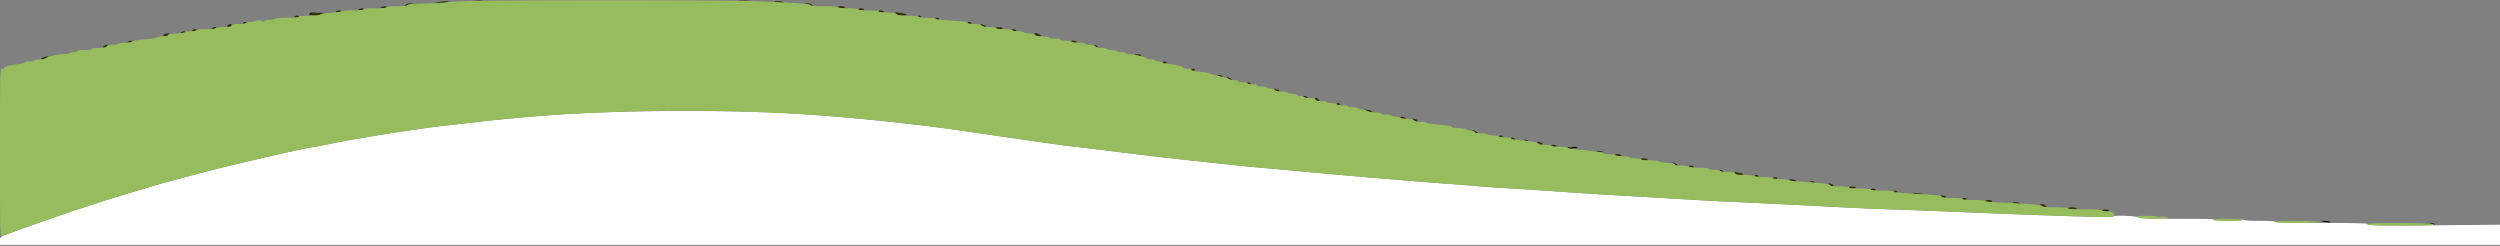 <svg width="400" height="39.332" xmlns="http://www.w3.org/2000/svg" display="block"><rect width="100%" height="100%" fill="#808080" stroke="none"/><g fill-rule="evenodd"><path d="M49.611 2.111a.458.458 0 0 0-.108.292c.001.118.044.114.125-.013.068-.106.348-.226.623-.267l.499-.073-.514-.025c-.283-.014-.564.025-.625.086m201.766 21.488c.153.153 1.113.186 1.019.035-.045-.074-.315-.134-.6-.134s-.474.045-.419.099m120.137 11.795c.038.033.403.103.811.155.479.061.656.041.5-.058-.223-.141-1.467-.233-1.311-.097"/><path d="M98.25 17.925c-3.575.116-7.55.29-8.833.387-5.575.42-9.111.747-13.167 1.215-2.383.275-4.933.566-5.667.647-.733.081-2.083.258-3 .392l-4 .588c-1.283.188-3.196.497-4.25.686-1.054.189-2.404.416-3 .506-.596.09-2.02.359-3.166.597a88.643 88.643 0 0 1-2.917.565c-2.79.441-13.856 3.015-19.583 4.555l-3.75 1.005c-.917.244-2.117.586-2.667.758-.55.173-1.937.589-3.083.926C16.153 32.227 10.295 34.166 4 36.435c-4.272 1.54-4 1.396-4 2.106v.626h400v-3.214l-9.625.086c-9.804.086-11.782.049-11.616-.221.056-.09-2.908-.151-7.332-.151-4.84 0-7.427-.058-7.427-.167 0-.104-.933-.167-2.467-.167-1.742 0-2.532-.061-2.691-.208-.179-.167-.201-.167-.107 0 .092.162-.399.208-2.225.208-1.289 0-2.343-.062-2.343-.139 0-.179.44-.165-6.029-.184-4.238-.012-5.714-.069-6.028-.232-.487-.253-3.71-.369-3.999-.144-.255.198-8.08-.03-24.944-.729a1858.95 1858.95 0 0 0-10.667-.408 475.54 475.54 0 0 1-7.833-.331 2036.3 2036.3 0 0 0-16.834-.834c-1.971-.086-6.133-.31-9.25-.497a3305.76 3305.76 0 0 0-10-.586 688.57 688.57 0 0 1-9.083-.588c-2.613-.189-5.988-.41-7.5-.49-1.513-.081-4.1-.261-5.75-.4-1.65-.139-4.613-.372-6.583-.518a1282.396 1282.396 0 0 1-20.917-1.778 800.207 800.207 0 0 0-7.083-.646c-1.513-.122-3.748-.355-12.75-1.331a749.757 749.757 0 0 1-11.417-1.356c-2.246-.281-4.646-.57-5.333-.641-1.275-.131-5.868-.771-12-1.674a525.03 525.03 0 0 0-4-.578c-.321-.042-1.821-.263-3.334-.49a132.82 132.82 0 0 0-4.25-.576c-.825-.088-3.487-.383-5.916-.656-4.121-.461-8.047-.818-13.25-1.204-7.596-.563-20.83-.732-31.167-.398" fill="#fff"/><path d="M76.125.121c.298.037.785.037 1.083 0 .298-.037.054-.068-.541-.068-.596 0-.84.031-.542.068m42.167.001a9.561 9.561 0 0 0 1.416 0c.39-.035.071-.064-.708-.064-.779 0-1.098.029-.708.064M70.167.333l-.75.117 1 .022c.55.013 1.112-.05 1.25-.139.292-.188-.286-.188-1.5 0m54 0c.631.203 1.479.203 1.166 0-.137-.089-.55-.155-.916-.147-.579.012-.612.032-.25.147M65.005.66c-.135.085-.187.213-.116.284.071.072.182.045.246-.059.064-.103.341-.221.616-.262L66.25.55l-.5-.022c-.275-.013-.61.047-.745.132m64.078-.037c.274.041.552.159.616.262.064.104.174.131.245.059.199-.198-.303-.441-.861-.416l-.5.022.5.073M61 1.167c-.19.122-.119.162.292.164.298.001.541-.073.541-.164 0-.212-.505-.212-.833 0m73.083 0c.057.091.324.166.594.166.269 0 .49-.075.49-.166 0-.092-.267-.167-.594-.167-.353 0-.551.067-.49.167M57.417 1.5c-.059.095.081.167.323.167.235 0 .427-.075.427-.167 0-.092-.146-.167-.324-.167-.178 0-.37.075-.426.167m79.916 0c0 .092.23.167.51.167.298 0 .467-.07.407-.167-.057-.092-.286-.167-.51-.167-.224 0-.407.075-.407.167m-83.583.333c-.058.094.078.167.314.167.229 0 .463-.075.519-.167.059-.094-.078-.166-.313-.166-.229 0-.463.075-.52.166m86.833 0c.057.092.291.167.52.167.235 0 .372-.073.314-.167-.057-.091-.291-.166-.52-.166-.235 0-.372.072-.314.166m-90.375.288c-.298.037-.541.137-.541.223 0 .2 1.382.205 1.591.006.087-.083.309-.187.492-.231.397-.096-.769-.094-1.542.002m93.157.101c.182.182.553.278 1.073.278 1.063 0 .757-.306-.449-.449-.842-.1-.884-.088-.624.171m-96.282.445c-.058.094.082.166.324.166.234 0 .426-.075.426-.166 0-.092-.145-.167-.323-.167-.178 0-.37.075-.427.167m99.834 0c.056.091.215.166.353.166.137 0 .203-.075.147-.166-.057-.092-.216-.167-.353-.167-.138 0-.204.075-.147.167m2.75.333c0 .092.154.167.343.167.189 0 .297-.075.24-.167-.057-.092-.211-.167-.343-.167-.132 0-.24.075-.24.167m-110.75.667c-.057.091.009.166.147.166.137 0 .296-.075.353-.166.056-.092-.01-.167-.147-.167-.138 0-.297.075-.353.167m115.916 0c0 .091.155.166.344.166.188 0 .296-.075.24-.166-.057-.092-.211-.167-.344-.167-.132 0-.24.075-.24.167m-118.291.277c-.32.129-.248.389.107.389.173 0 .359-.112.411-.25.095-.248-.112-.303-.518-.139m120.496.117c.149.15.404.272.567.272.377 0 .117-.253-.431-.42-.378-.114-.388-.103-.136.148M33.917 4.5c-.057.092.047.167.23.167s.38-.075.436-.167c.057-.092-.047-.167-.23-.167s-.38.075-.436.167m125.416 0c0 .092.267.167.594.167.353 0 .551-.068.49-.167-.057-.092-.324-.167-.594-.167-.269 0-.49.075-.49.167M30.75 4.833c-.057.092.047.167.23.167.184 0 .38-.075.437-.167.056-.091-.047-.166-.231-.166-.183 0-.379.075-.436.166m131.167 0c.056.092.253.167.436.167s.287-.075.23-.167c-.056-.091-.253-.166-.436-.166s-.287.075-.23.166M29 5.167c-.203.131-.182.162.115.164.201.001.412-.073.468-.164.131-.213-.255-.213-.583 0m-2.722.277c-.212.212-.11.389.222.389.183 0 .333-.069.333-.154 0-.085.132-.189.292-.231.16-.042.06-.085-.222-.095-.283-.011-.564.03-.625.091m139.282.139c.137.138.461.248.72.245.449-.005.456-.016.146-.25-.46-.348-1.215-.344-.866.005M20.5 6.667c-.203.131-.182.162.115.164.201.001.412-.073.468-.164.131-.213-.255-.213-.583 0m150.917 0c.056.091.29.166.519.166.236 0 .372-.072.314-.166-.057-.092-.291-.167-.52-.167-.235 0-.372.073-.313.167m-154.709.61c-.254.103-.276.39-.029.39.098 0 .291-.113.428-.25.259-.259.065-.327-.399-.14m158.538.16c.148.148.32.219.382.157s.002-.182-.133-.267c-.394-.249-.542-.184-.249.11m6.587 1.396c.599.192.869.192.75 0-.056-.091-.342-.159-.635-.15-.507.016-.513.023-.115.15m-174.75.286c-.183.044-.404.148-.491.231-.257.243.319.177.847-.099.465-.242.322-.295-.356-.132M186 10c0 .092.15.167.333.167.184 0 .334-.075.334-.167 0-.092-.15-.167-.334-.167-.183 0-.333.075-.333.167m4.583 1.167c-.056.091.052.166.24.166.189 0 .344-.075.344-.166 0-.092-.108-.167-.24-.167-.133 0-.287.075-.344.167m4.417 1c.328.212.714.212.583 0-.056-.092-.267-.166-.468-.164-.297.002-.318.032-.115.164m1.5.416c.545.312.841.308.426-.005-.177-.135-.44-.242-.583-.239-.166.004-.11.092.157.244m3.083.75c.057.092.216.167.353.167.138 0 .204-.075.147-.167-.056-.091-.215-.166-.353-.166-.137 0-.203.075-.147.166m4.396 1.052c.25.308.688.381.688.115 0-.092-.069-.167-.153-.167-.085 0-.291-.051-.459-.114-.268-.101-.278-.081-.076.166m4.604 1.115c.057.092.268.166.469.164.296-.002.318-.033.115-.164-.329-.212-.715-.212-.584 0m1.857.417c.052.137.247.25.432.25.279 0 .301-.042.128-.25-.114-.138-.308-.25-.432-.25-.131 0-.184.104-.128.25m3.393.75c0 .091.155.166.344.166.188 0 .296-.075.24-.166-.057-.092-.211-.167-.344-.167-.132 0-.24.075-.24.167m4.963 1.094c.301.157.595.237.653.179.163-.164-.003-.261-.628-.367l-.571-.097.546.285m5.287 1.072c.057.092.305.166.552.164.351-.002.394-.037.198-.164-.329-.212-.881-.212-.75 0m2.143.417c.138.137.331.25.429.25.273 0 .212-.285-.085-.399-.456-.175-.603-.111-.344.149m9.482 1.698c.161.042.292.146.292.231 0 .085.131.152.292.149.264-.005.261-.029-.032-.25-.178-.135-.441-.236-.584-.225-.201.015-.194.036.032.095m4.125.885c0 .092.155.167.344.167.188 0 .296-.075.24-.167-.057-.091-.211-.166-.344-.166-.132 0-.24.075-.24.166m1.917.334c-.059.096.095.165.365.164.364-.002.412-.039.218-.164-.32-.207-.455-.207-.583 0m2.25.333c.137.089.362.162.5.162.222 0 .222-.018 0-.162a1.106 1.106 0 0 0-.5-.162c-.222 0-.222.018 0 .162m2.06.417c.272.272.773.339.773.102 0-.081-.168-.192-.375-.247-.583-.157-.669-.126-.398.145m2.19.416c.057.092.249.167.427.167.177 0 .323-.075.323-.167 0-.091-.192-.166-.427-.166-.241 0-.381.072-.323.166m2.583.334c0 .091.207.165.459.164.357-.002.403-.038.208-.164-.326-.211-.667-.211-.667 0m4.667.564c0 .141.848.214.93.08.05-.079-.14-.144-.42-.144-.281 0-.51.028-.51.064m2.917.602c.056.092.328.167.603.167.291 0 .457-.07.397-.167-.057-.091-.328-.166-.603-.166-.291 0-.457.069-.397.166m4.166.667c.057.092.328.167.603.167.291 0 .457-.07.397-.167-.056-.092-.328-.167-.603-.167-.291 0-.457.07-.397.167m5.125.615c.161.042.292.146.292.231 0 .084.131.152.292.149.264-.005.261-.029-.032-.25-.178-.135-.441-.236-.584-.226-.201.015-.194.037.032.096m2.542.552c.057.091.249.166.427.166.177 0 .323-.075.323-.166 0-.092-.192-.167-.427-.167-.241 0-.381.072-.323.167m4.917.666c0 .092.168.166.375.164.303-.002.327-.033.125-.164-.323-.208-.5-.208-.5 0m2.432.397c.114.298 1.234.392 1.234.103 0-.091-.131-.167-.291-.169a3.222 3.222 0 0 1-.669-.103c-.301-.08-.357-.046-.274.169m3.151.437c.057.091.211.166.343.166.132 0 .24-.075.24-.166 0-.092-.154-.167-.343-.167-.189 0-.297.075-.24.167m2.917.333c0 .092.15.167.333.167.183 0 .333-.075.333-.167 0-.092-.15-.167-.333-.167-.183 0-.333.075-.333.167m2.583.333c.057.092.38.162.718.155.496-.009.551-.039.282-.155-.468-.201-1.124-.201-1 0m3.417.334c.329.212.881.212.75 0-.057-.092-.305-.166-.552-.164-.351.002-.394.037-.198.164m3.059.416c.138.138.331.25.429.25.273 0 .212-.284-.085-.399-.456-.174-.603-.11-.344.149m3.107.417c0 .092.267.167.594.167.353 0 .551-.068.49-.167-.057-.092-.324-.167-.594-.167-.269 0-.49.075-.49.167m3.5.333c0 .092.192.167.427.167.242 0 .382-.072.323-.167-.056-.091-.248-.166-.426-.166s-.324.075-.324.166m3.667.334c0 .091.154.166.343.166.189 0 .297-.075.24-.166-.056-.092-.211-.167-.343-.167-.132 0-.24.075-.24.167m3.25.333c.275.07.8.127 1.167.126l.666-.001-.75-.134c-1.018-.181-1.804-.174-1.083.009m4.208.286c.115.04.209.141.209.226 0 .085.15.155.333.155.183 0 .333-.075.333-.167 0-.092-.093-.168-.208-.169a4.393 4.393 0 0 1-.542-.059c-.183-.032-.239-.025-.125.014m3.542.547c0 .092.15.167.333.167.184 0 .334-.075.334-.167 0-.091-.15-.166-.334-.166-.183 0-.333.075-.333.166m3.667.334c0 .091.267.166.593.166.353 0 .551-.067.49-.166-.057-.092-.324-.167-.593-.167-.27 0-.49.075-.49.167m4.5.333c.137.089.475.162.75.162.383 0 .441-.038.25-.162-.138-.089-.475-.162-.75-.162-.384 0-.442.038-.25.162m4.426.411c.454.344 1.024.348.74.006-.114-.138-.4-.25-.635-.25-.412 0-.416.009-.105.244m4.24.422c0 .092.342.167.76.167.464 0 .72-.065.657-.167-.057-.091-.399-.166-.76-.166s-.657.075-.657.166m5.5.334c0 .091.267.166.594.166.353 0 .551-.067.49-.166-.057-.092-.324-.167-.594-.167-.269 0-.49.075-.49.167m52.334 2.064c0 .036.221.097.491.137.27.039.453.01.407-.065-.083-.133-.898-.199-.898-.072" fill="#330"/><path d="M74.75.175c-1.65.059-3.187.153-3.417.21-.229.057-1.688.132-3.242.168-1.919.045-2.845.127-2.889.256-.042.126-.624.191-1.716.191-.991 0-1.653.067-1.653.167 0 .101-.722.166-1.833.166s-1.833.066-1.833.167c0 .1-.684.167-1.717.167-.944 0-1.788.066-1.875.148-.087.082-.816.181-1.62.22-.804.04-1.551.161-1.659.269-.124.124-.798.196-1.829.196-.978 0-1.634.067-1.634.167 0 .101-.719.166-1.823.166-1.036 0-1.868.072-1.927.167-.056.092-.467.167-.912.167-.473 0-.837.081-.875.196-.042.126-.151.143-.306.046-.317-.197-.979-.228-1.089-.05-.048.077-.378.141-.734.141s-.694.075-.75.167c-.057.091-.589.166-1.182.166-.805 0-1.103.064-1.175.25-.072.189-.376.25-1.235.25-.626 0-1.185.075-1.242.167-.056.092-.769.167-1.583.167s-1.527.075-1.583.166c-.057.092-.459.167-.894.167-.434 0-.861.067-.948.15-.087.082-.716.179-1.397.215-.767.041-1.264.143-1.305.267-.042.124-.413.201-.97.201-.497 0-.903.069-.903.153 0 .084-.506.192-1.125.24-1.626.126-2.602.287-2.783.458-.087.082-.589.149-1.115.149-.527 0-1.004.075-1.06.167-.057.092-.431.167-.832.167-.425 0-.832.104-.978.25-.171.171-.594.25-1.345.25-.619 0-1.095.072-1.095.166 0 .096-.5.167-1.167.167s-1.167.071-1.167.167c0 .091-.258.166-.573.166-.316 0-.62.075-.677.167-.056.092-.515.167-1.02.167-.88 0-2.473.392-2.805.69-.087.079-.518.143-.958.143-.44 0-.8.075-.8.167 0 .091-.338.166-.75.166-.413 0-.75.068-.75.151 0 .083-.356.192-.792.243-1.685.198-2.202.315-2.389.54A.746.746 0 0 1 .313 11C.009 11 0 11.403 0 24.436c0 12.719.016 13.432.292 13.349a98.4 98.4 0 0 0 2.375-.87c1.146-.431 2.495-.92 3-1.088.504-.167 2.116-.73 3.583-1.25s2.892-1.003 3.167-1.073a50.246 50.246 0 0 0 2.083-.655 186.412 186.412 0 0 1 6.667-2.097c1.146-.337 2.533-.753 3.083-.926.55-.172 1.75-.514 2.667-.758l3.75-1.005c5.727-1.54 16.793-4.114 19.583-4.555a88.643 88.643 0 0 0 2.917-.565 78.12 78.12 0 0 1 3.166-.597c.596-.09 1.946-.317 3-.506s2.967-.498 4.25-.686l4-.588c.917-.134 2.267-.311 3-.392.734-.081 3.284-.372 5.667-.647 18.293-2.111 39.502-2.389 58.667-.768 8.175.691 13.421 1.329 25.333 3.081 6.082.894 10.651 1.531 11.917 1.661.687.071 3.087.36 5.333.641 4.302.54 8.634 1.055 11.417 1.356 9.002.976 11.237 1.209 12.75 1.331.962.078 4.15.368 7.083.646 6.042.571 15.594 1.383 20.917 1.778 1.97.146 4.933.379 6.583.518 1.65.139 4.237.319 5.75.4 1.512.08 4.887.301 7.5.49 2.612.189 6.7.454 9.083.588 2.384.135 6.884.398 10 .586 3.117.187 7.279.411 9.25.497a2036.3 2036.3 0 0 1 16.834.834c1.695.093 5.22.242 7.833.331 2.612.09 7.412.273 10.667.408 13.938.577 24.664.927 24.875.811.581-.321.078-.883-.792-.883-.504 0-.917-.075-.917-.166 0-.105-1.027-.167-2.75-.167-1.722 0-2.75-.062-2.75-.167 0-.101-.766-.166-1.966-.166-1.352 0-2.032-.066-2.175-.209-.208-.209-2.244-.375-6.817-.555-1.215-.048-2.208-.159-2.208-.245 0-.09-.792-.158-1.834-.158-1.111 0-1.833-.066-1.833-.167 0-.1-.662-.166-1.653-.166-1.164 0-1.673-.061-1.721-.206-.047-.141-.756-.247-2.222-.333-4.699-.276-5.404-.339-5.404-.481 0-.081-.825-.147-1.833-.147-1.111 0-1.834-.066-1.834-.167 0-.1-.694-.166-1.75-.166-1.055 0-1.75-.066-1.75-.167 0-.099-.606-.167-1.486-.167-1.041 0-1.507-.062-1.555-.208-.07-.211-1.509-.379-4.792-.56-.871-.048-1.655-.157-1.742-.243-.087-.085-.705-.155-1.375-.155-.7 0-1.216-.071-1.216-.167 0-.098-.58-.167-1.407-.167-.774 0-1.453-.075-1.51-.166-.057-.092-.766-.167-1.575-.167-1.155 0-1.493-.054-1.569-.25-.072-.189-.379-.25-1.267-.25-.671 0-1.172-.071-1.172-.167 0-.091-.413-.166-.917-.166s-.917-.075-.917-.167c0-.099-.607-.167-1.49-.167-.819 0-1.536-.075-1.593-.166-.057-.092-.58-.167-1.163-.167-.643 0-1.084-.074-1.122-.19-.037-.109-.592-.223-1.306-.268-.683-.044-1.267-.146-1.298-.227-.03-.082-.645-.148-1.365-.148s-1.356-.075-1.413-.167c-.056-.092-.511-.167-1.01-.167-.498 0-.906-.075-.906-.166 0-.094-.469-.167-1.074-.167-.59 0-1.12-.075-1.176-.167-.057-.091-.511-.166-1.01-.166s-.907-.063-.907-.139c0-.077-.094-.147-.208-.158-.115-.01-.809-.103-1.542-.207a41.973 41.973 0 0 0-2.625-.272c-.71-.046-1.292-.152-1.292-.237 0-.085-.558-.154-1.24-.154-.682 0-1.286-.075-1.343-.167-.057-.091-.542-.166-1.079-.166-.609 0-1.002-.075-1.043-.2-.068-.203-1.333-.421-3.338-.575-.62-.047-1.084-.155-1.032-.239.054-.086-.344-.153-.915-.153-.562 0-1.01-.074-1.01-.167 0-.091-.412-.166-.916-.166-.505 0-.917-.075-.917-.167 0-.093-.444-.167-1-.167-.55 0-1-.071-1-.159 0-.087-.281-.204-.625-.259-.344-.055-.755-.171-.914-.257-.16-.087-.703-.158-1.209-.158-.505 0-.919-.067-.919-.149 0-.18-.968-.344-2.708-.458-.71-.047-1.292-.154-1.292-.239 0-.085-.418-.154-.928-.154-.603 0-1.016-.088-1.179-.25-.16-.16-.571-.25-1.145-.25-.492 0-.941-.075-.998-.167-.056-.091-.398-.166-.76-.166-.361 0-.656-.075-.656-.167 0-.092-.371-.167-.824-.167-.453 0-.87-.075-.926-.166-.057-.092-.465-.167-.908-.167-.442 0-1.019-.112-1.282-.249-.262-.137-.679-.249-.925-.25-.247-.001-.495-.076-.552-.168-.057-.091-.436-.166-.843-.166s-.74-.075-.74-.167c0-.092-.413-.167-.917-.167s-.917-.075-.917-.166c0-.092-.337-.167-.75-.167-.412 0-.75-.075-.75-.167 0-.091-.404-.166-.899-.166-.645 0-.925-.071-.994-.25-.068-.176-.342-.25-.925-.25-.456 0-.875-.075-.932-.167-.056-.092-.323-.167-.593-.167-.269 0-.49-.075-.49-.166 0-.092-.338-.167-.75-.167s-.75-.075-.75-.167c0-.091-.403-.166-.896-.166-.594 0-.967-.085-1.104-.25-.114-.138-.461-.25-.77-.25-.31 0-.563-.075-.563-.167 0-.092-.338-.167-.75-.167-.413 0-.75-.075-.75-.166 0-.092-.333-.167-.74-.167-.408 0-.787-.075-.844-.167-.056-.091-.44-.166-.853-.166-.457 0-.71-.065-.647-.167.062-.099-.14-.167-.501-.167-.332 0-.768-.088-.968-.196-.338-.181-.74-.292-2.031-.559a5.308 5.308 0 0 1-.833-.247c-.346-.149-1.101-.284-2.458-.439-.436-.05-.75-.159-.699-.241.051-.083-.205-.151-.569-.151-.365 0-.691-.085-.726-.188-.064-.193-1.108-.439-2.506-.591-.436-.048-.792-.154-.792-.237 0-.083-.263-.151-.583-.151-.321 0-.584-.075-.584-.166 0-.092-.293-.167-.652-.167-.359 0-.679-.078-.711-.173-.062-.186-2.098-.66-2.835-.66-.247 0-.495-.075-.552-.167-.056-.092-.398-.167-.76-.167-.361 0-.656-.075-.656-.166 0-.092-.333-.167-.74-.167-.408 0-.787-.075-.844-.167-.056-.091-.441-.166-.855-.166-.446 0-.853-.102-1.002-.25-.137-.138-.54-.25-.895-.25-.354 0-.691-.075-.748-.167-.056-.092-.544-.167-1.083-.167-.539 0-1.027-.075-1.083-.166-.057-.092-.474-.167-.927-.167-.453 0-.823-.075-.823-.167 0-.091-.413-.166-.917-.166s-.917-.075-.917-.167c0-.093-.448-.167-1.012-.167-.677 0-1.094-.082-1.261-.25-.147-.147-.555-.25-.989-.25-.406 0-.738-.075-.738-.166 0-.092-.408-.167-.906-.167-.499 0-.954-.075-1.01-.167-.057-.091-.661-.166-1.344-.166-.715 0-1.24-.071-1.24-.167 0-.093-.448-.167-1.012-.167-.677 0-1.094-.082-1.261-.25-.166-.166-.582-.25-1.239-.25-.543 0-.988-.068-.988-.151 0-.174-1.208-.328-3.541-.451-.894-.048-1.625-.156-1.625-.242s-.596-.156-1.324-.156c-.728 0-1.37-.075-1.426-.166-.057-.093-.812-.167-1.689-.167-1.187 0-1.648-.063-1.835-.25-.177-.177-.609-.25-1.478-.25-.676 0-1.275-.075-1.332-.167-.057-.092-.807-.166-1.676-.166-.938 0-1.574-.068-1.574-.167s-.635-.167-1.573-.167c-.869 0-1.62-.074-1.677-.166-.06-.097-.997-.167-2.246-.167-1.458 0-2.163-.061-2.206-.19-.067-.202-2.554-.372-9.214-.631C116.233.017 79.295.014 74.75.175m267.346 34.596c.317.164 1.107.226 2.798.218 1.74-.007 2.247-.054 1.94-.176-.229-.091-.681-.147-1.005-.123-.323.023-.661-.002-.75-.055-.089-.054-.896-.097-1.793-.095-1.488.001-1.593.022-1.19.231m12.071.396c0 .103.901.165 2.375.164 1.595-.002 2.293-.056 2.125-.164-.338-.218-4.5-.218-4.5 0m9.833.323c0 .119 1.206.173 3.708.165 2.04-.006 3.559-.071 3.375-.143-.532-.209-7.083-.229-7.083-.022m14.759.328c-.132.214 1.403.295 5.741.305 4.012.009 5.504-.089 4.583-.301-.76-.176-10.215-.179-10.324-.004" fill="#96bc5e"/></g></svg>